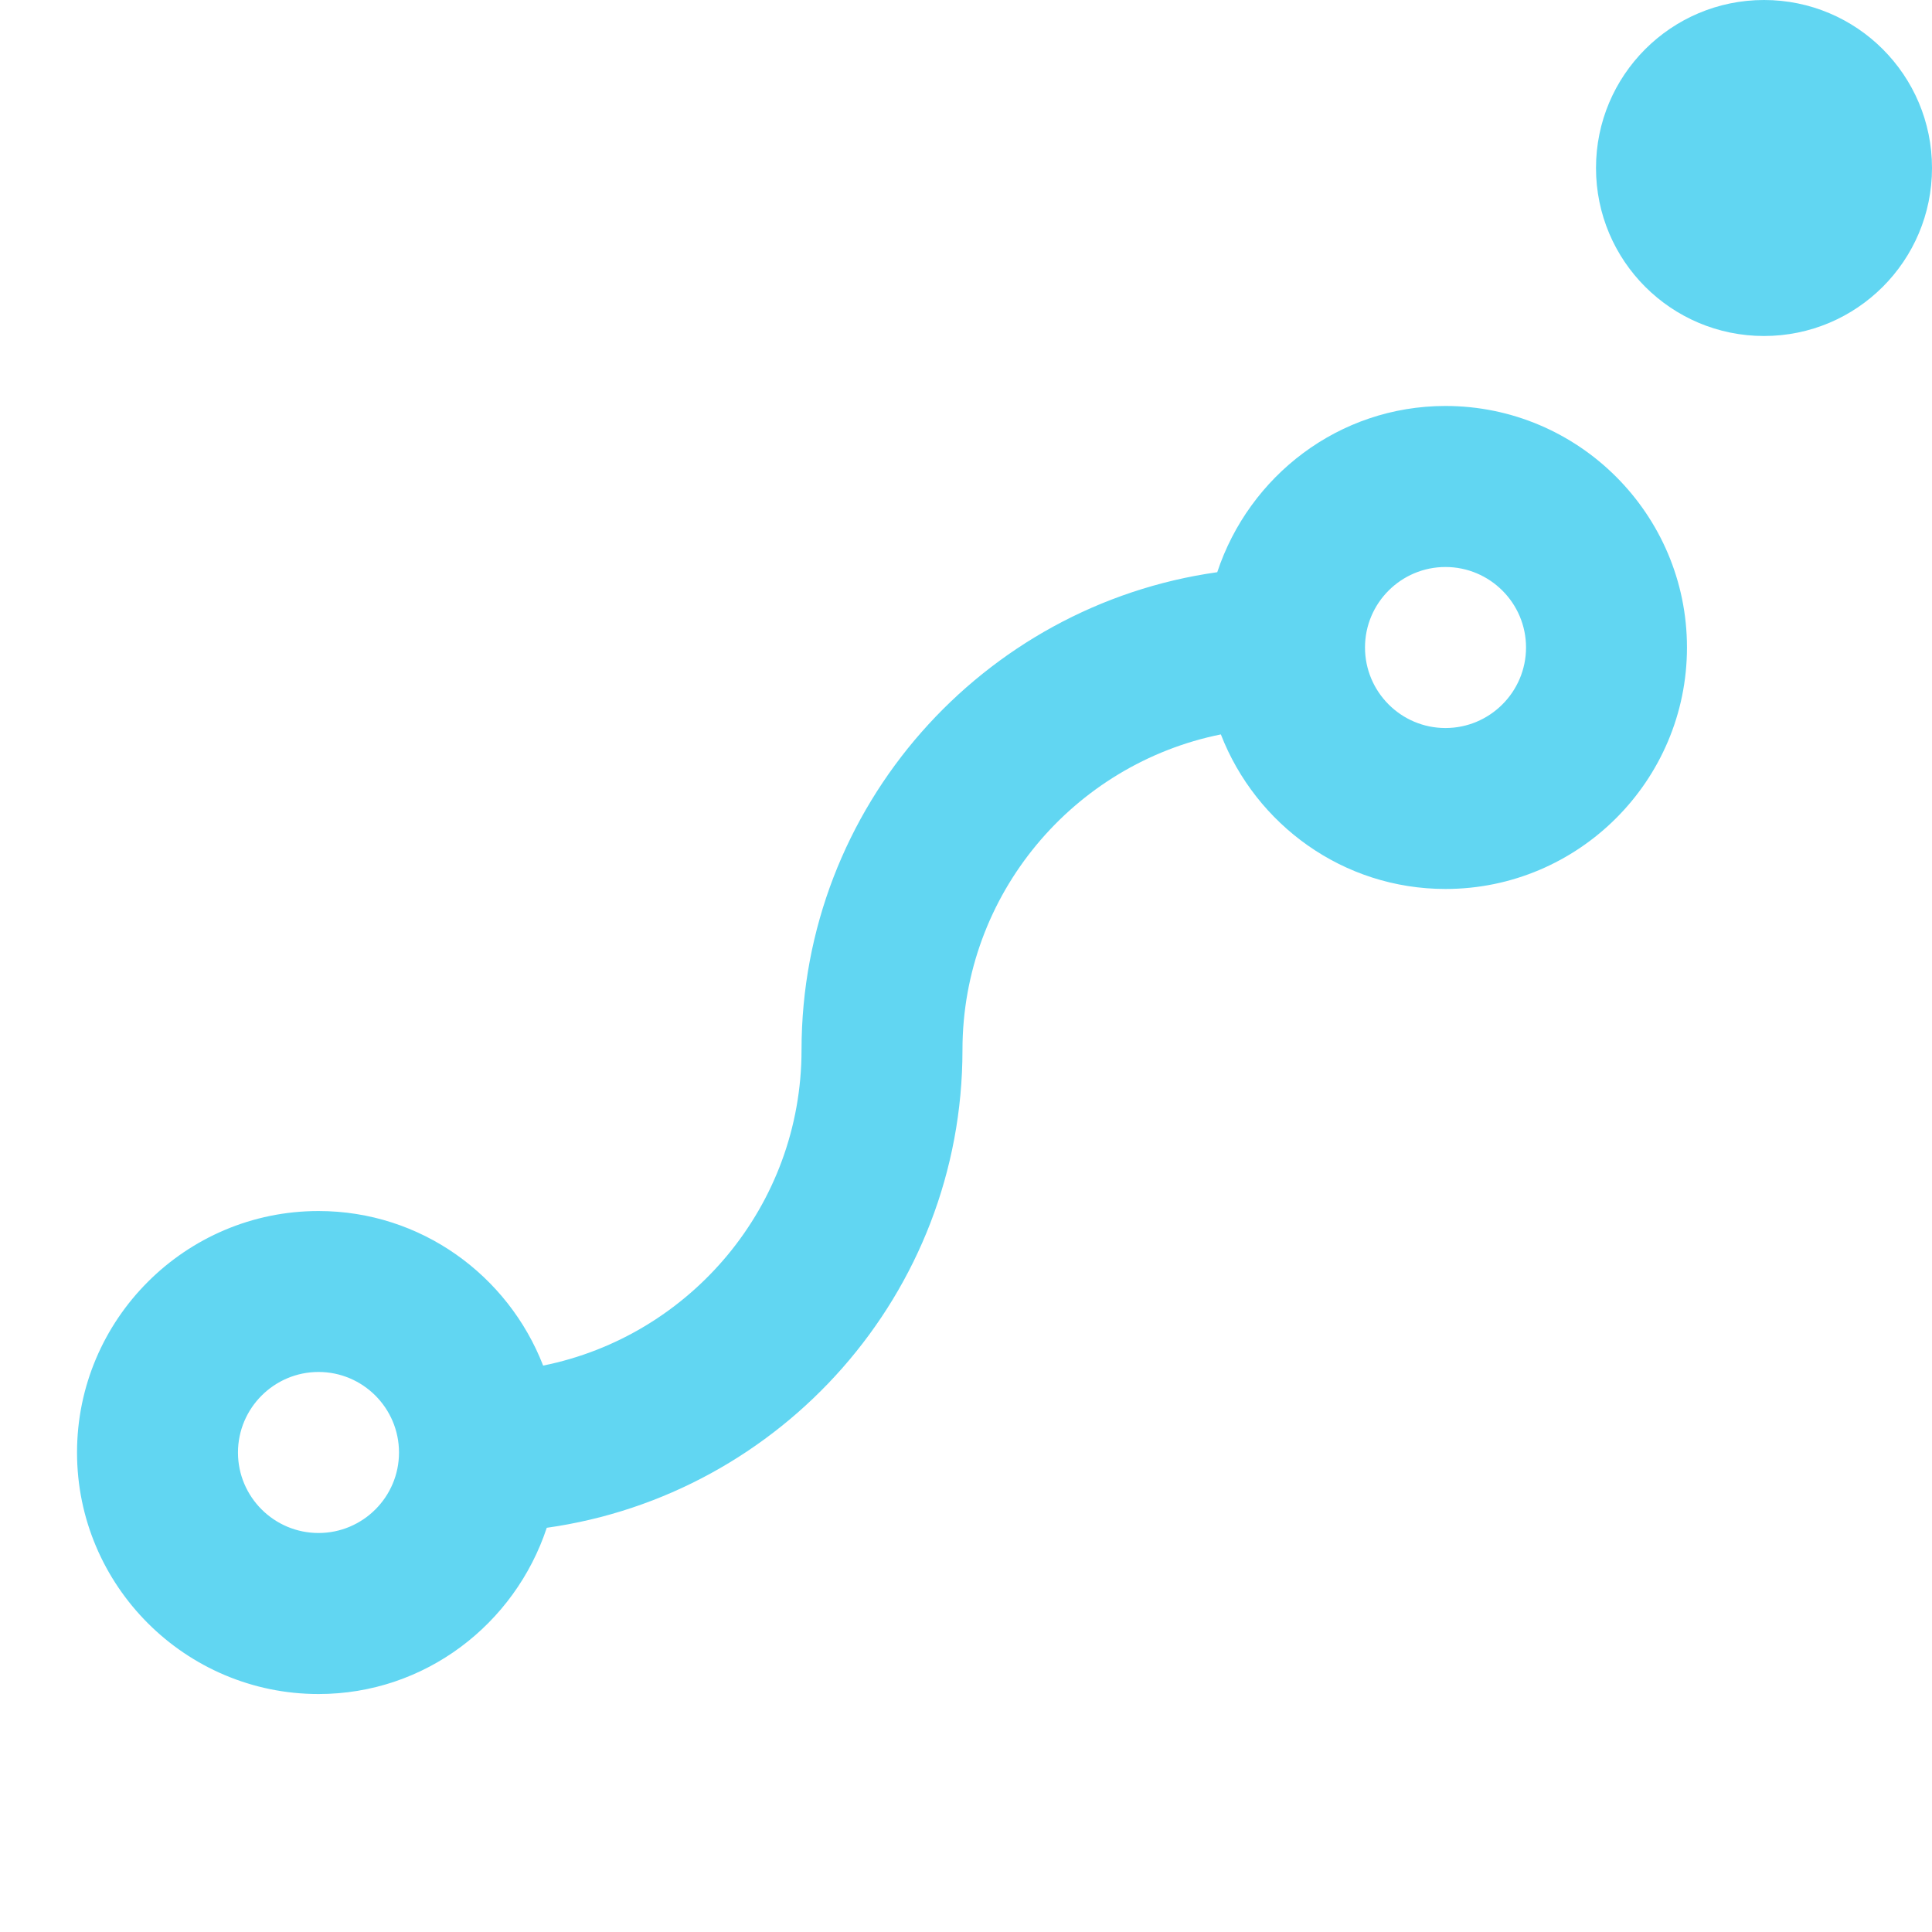 <svg width="23" height="23" viewBox="0 0 23 23" fill="none" xmlns="http://www.w3.org/2000/svg">
<path d="M14.491 6.812C11.699 7.205 9.542 9.602 9.542 12.5C9.542 14.355 8.218 15.904 6.466 16.257C6.049 15.183 5.011 14.417 3.792 14.417C2.207 14.417 0.917 15.707 0.917 17.292C0.917 18.877 2.207 20.167 3.792 20.167C5.062 20.167 6.13 19.333 6.509 18.188C9.301 17.795 11.458 15.398 11.458 12.5C11.458 10.645 12.782 9.096 14.534 8.743C14.951 9.817 15.989 10.583 17.208 10.583C18.793 10.583 20.083 9.293 20.083 7.708C20.083 6.123 18.793 4.833 17.208 4.833C15.938 4.833 14.87 5.667 14.491 6.812ZM2.833 17.292C2.833 16.763 3.264 16.333 3.792 16.333C4.32 16.333 4.75 16.763 4.75 17.292C4.75 17.821 4.32 18.25 3.792 18.25C3.264 18.25 2.833 17.821 2.833 17.292ZM18.167 7.708C18.167 8.237 17.736 8.667 17.208 8.667C16.68 8.667 16.25 8.237 16.25 7.708C16.25 7.179 16.68 6.75 17.208 6.75C17.736 6.75 18.167 7.179 18.167 7.708Z" fill="#61D6F2"/>
<circle cx="21" cy="2" r="2" fill="#61D6F2"/>
</svg>
